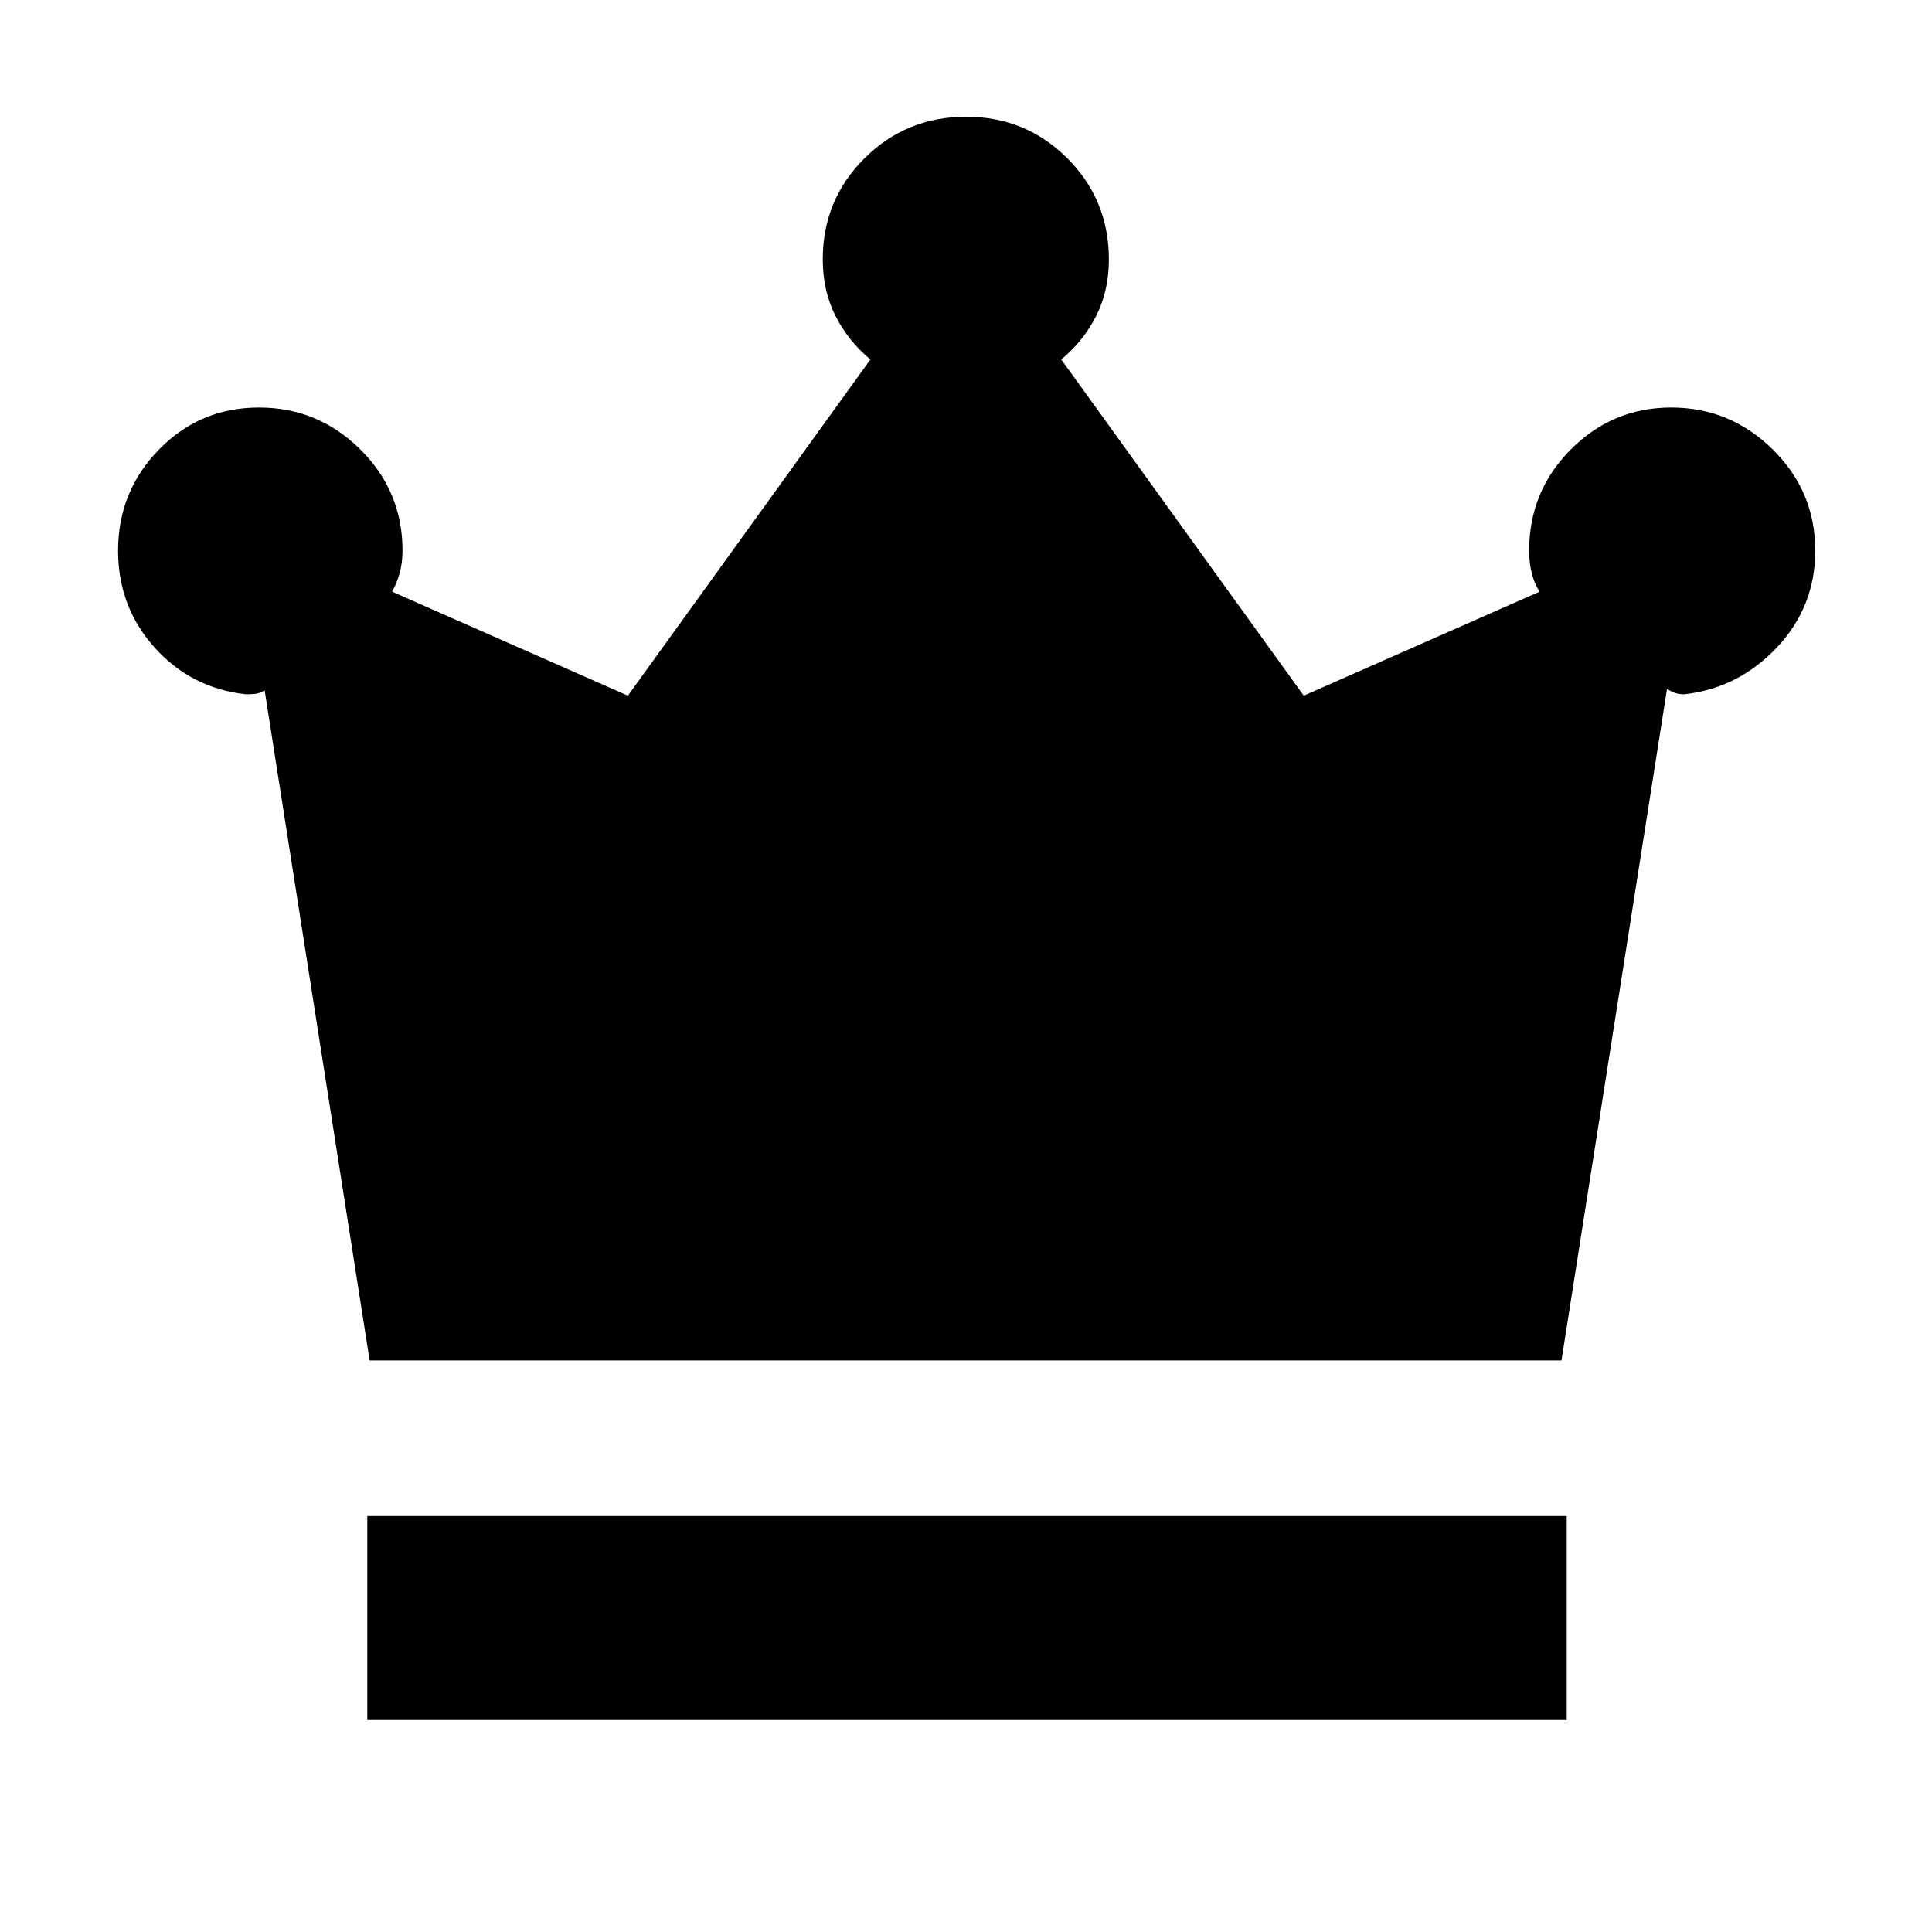 <svg xmlns="http://www.w3.org/2000/svg" height="40" viewBox="0 -960 960 960" width="40"><path d="M182.5-105.33v-101.34h596v101.34h-596ZM183.67-284 131.5-617q-2.46 1.5-4.55 1.75t-4.69.25q-27.23-3-45.41-23.21-18.18-20.21-18.18-48.23 0-29.39 20.37-50.23 20.37-20.83 49.67-20.83 29.29 0 50.29 20.79t21 50.21q0 6.39-1.5 11.53t-3.67 8.97L312-614.33l120.5-167.05q-11-9.08-17.33-21.62-6.34-12.55-6.34-28.08 0-29.66 20.76-50.29T480.11-902q29.56 0 50.22 20.63Q551-860.74 551-831.08q0 15.53-6.33 28.08-6.34 12.54-17.34 21.62l120.5 167.05L765-666q-2.5-3.83-3.83-8.97-1.34-5.14-1.34-11.53 0-29.42 20.74-50.21 20.73-20.79 49.83-20.79 29.31 0 50.45 20.83Q902-715.85 902-686.38q0 27.88-19.1 48.13Q863.79-618 836.83-615q-2.25 0-4.14-.58-1.89-.59-4.36-2.09L775.89-284H183.67Z"/></svg>